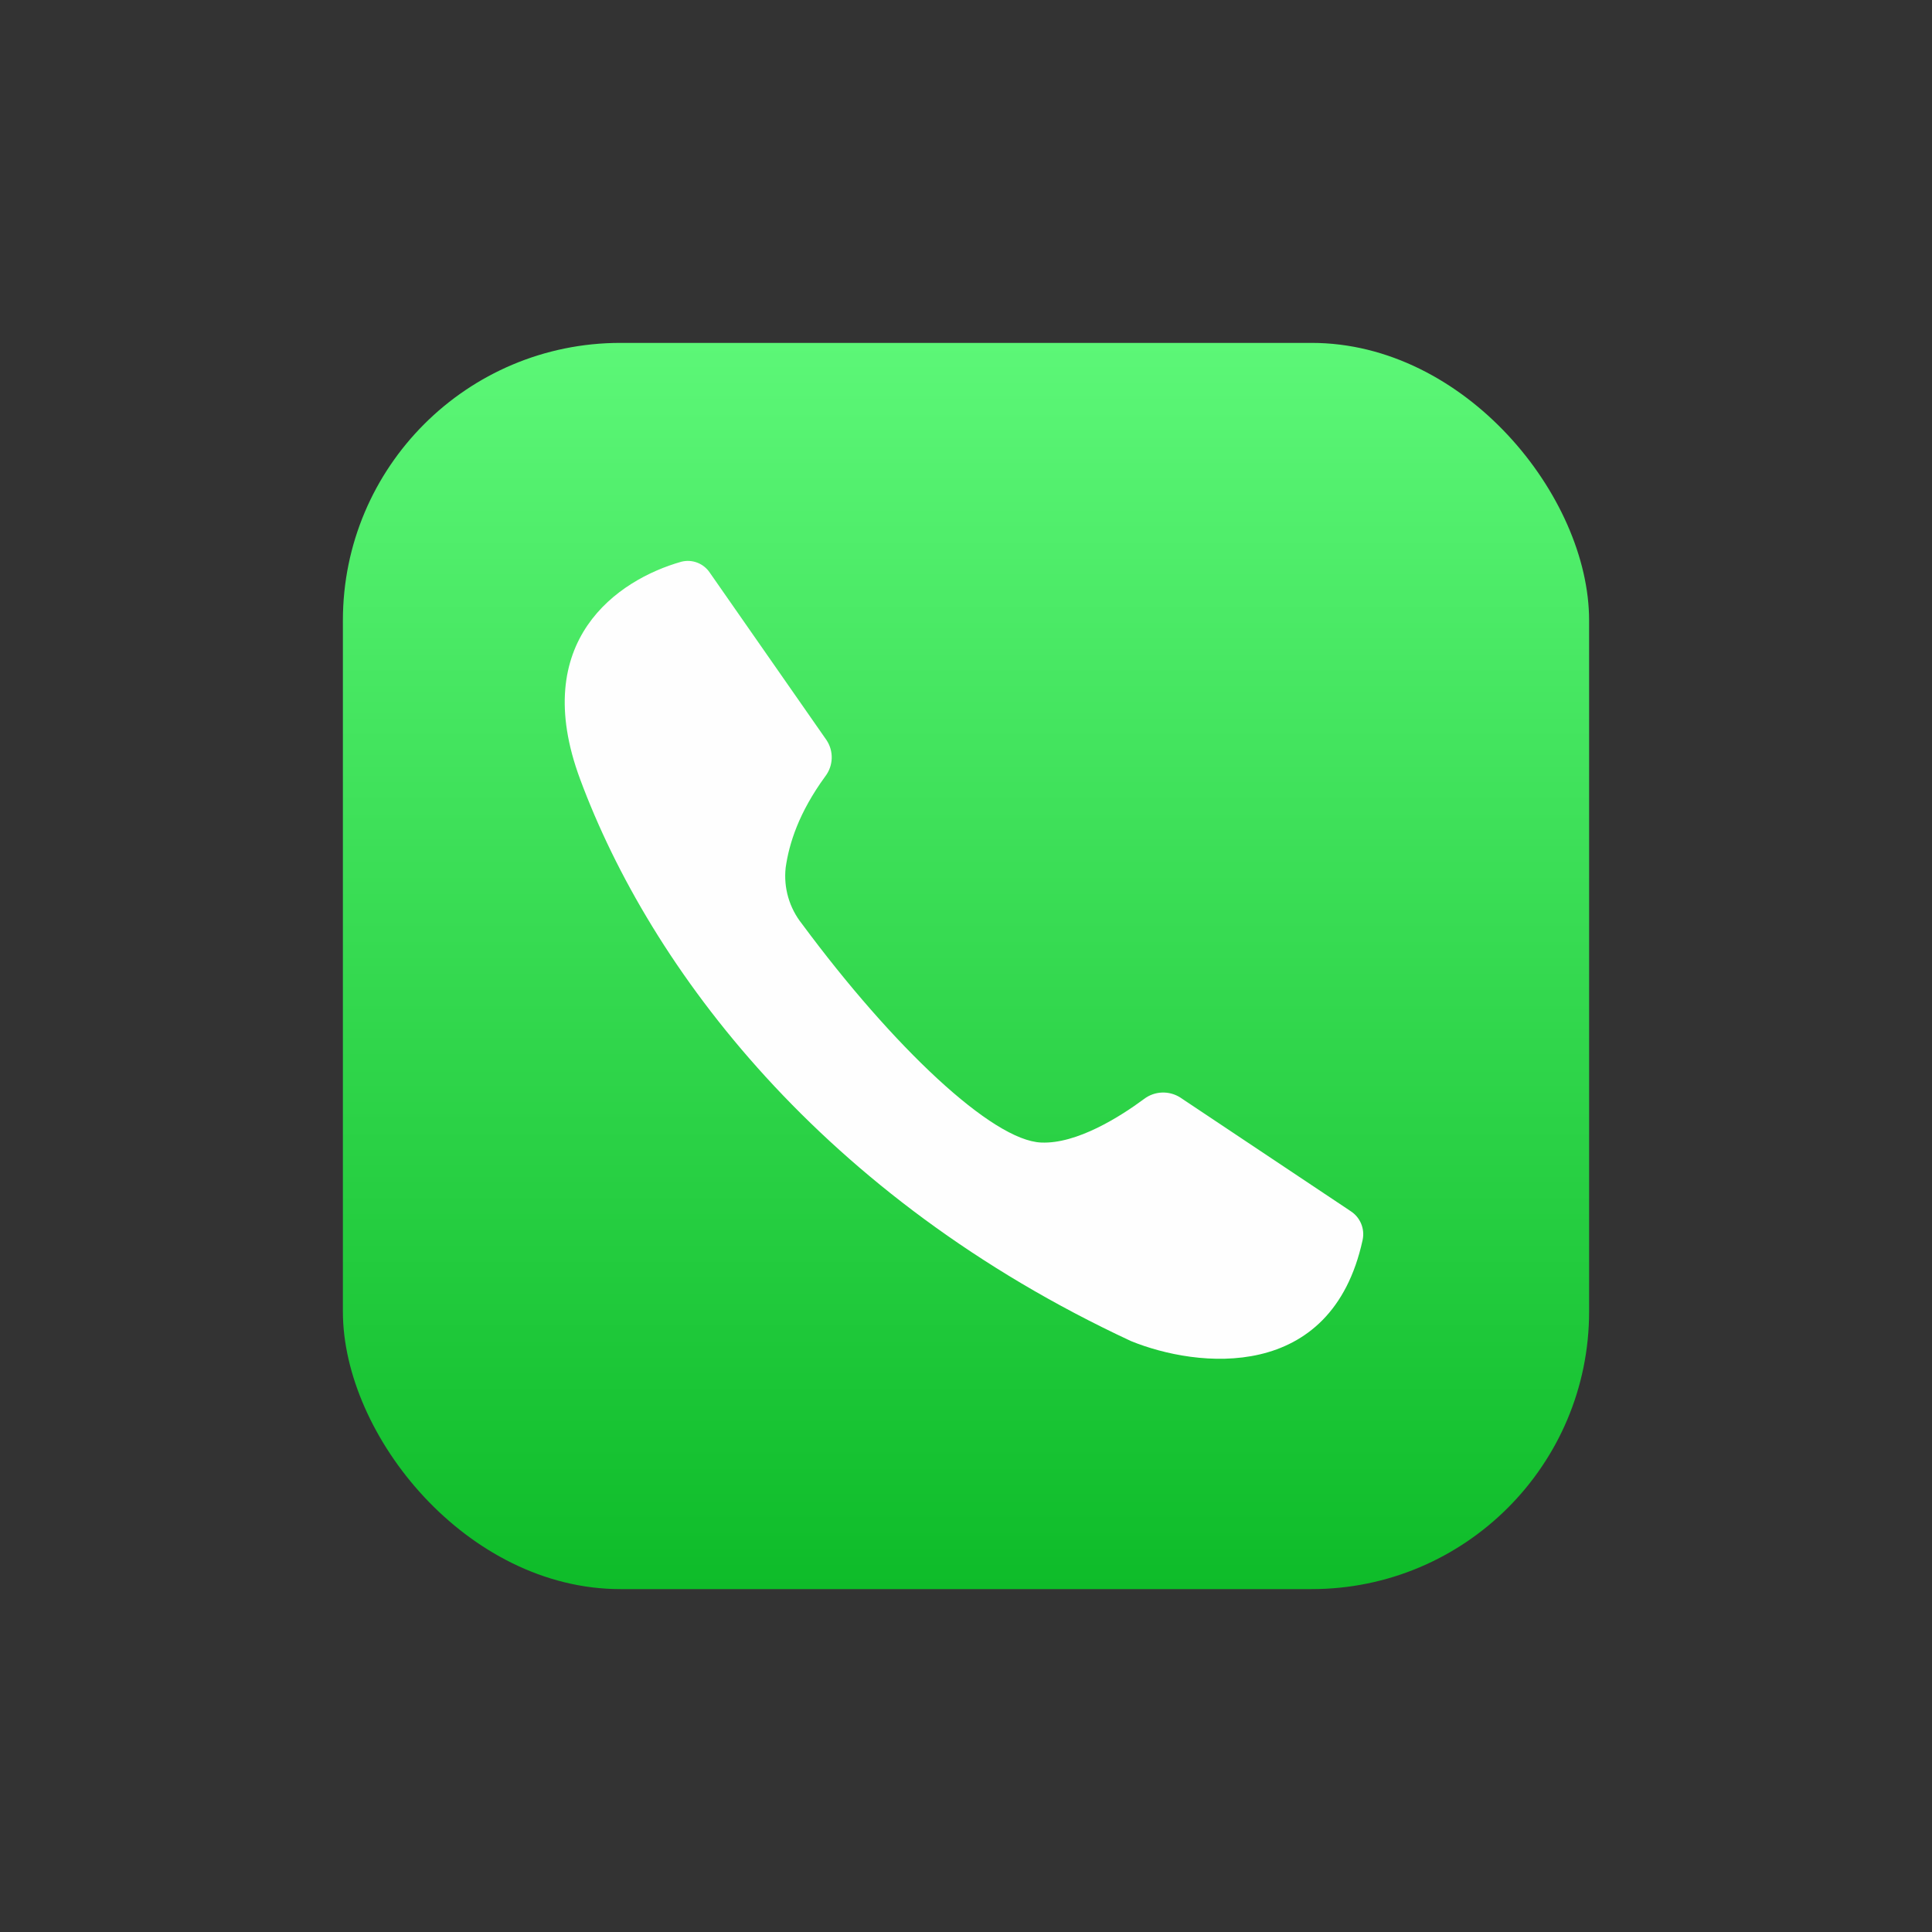 <?xml version="1.0" encoding="UTF-8"?>
<svg id="_Слой_1" data-name="Слой 1" xmlns="http://www.w3.org/2000/svg" xmlns:xlink="http://www.w3.org/1999/xlink" viewBox="0 0 524 524">
  <rect x="0" y="0" width="524" height="524" fill="#333333" stroke="none"/>
  <defs>
    <style>
      .cls-1 {
        fill: url(#_Безымянный_градиент);
      }

      .cls-2 {
        fill: #fefefe;
      }
    </style>
    <linearGradient id="_Безымянный_градиент" data-name="Безымянный градиент" x1="262" y1="1203.04" x2="262" y2="1541.04" gradientTransform="translate(0 -1110.04)" gradientUnits="userSpaceOnUse">
      <stop offset="0" stop-color="#5cf777"/>
      <stop offset="1" stop-color="#0ebc29"/>
    </linearGradient>
  </defs>
  <g id="_Слой_3" data-name="Слой 3">
    <rect class="cls-1" x="93" y="93" width="338" height="338" rx="75.26" ry="75.26"/>
    <path class="cls-2" d="m157.34,211.33c-13.96-37.52,10.14-54.08,27.46-58.98,2.96-.75,6.06.46,7.74,3.01l31.62,45.36c2,2.99,1.88,6.92-.29,9.79-7.23,9.89-9.85,18.27-10.78,24.81-.6,5.45.98,10.92,4.39,15.21,24.78,33.48,51.66,58.83,64.91,59.35,9.67.44,21.48-7.05,27.92-11.83,2.86-2.16,6.76-2.31,9.79-.39l46.24,30.84c2.6,1.68,3.89,4.8,3.23,7.82-8.45,38.87-44.94,34.71-62.82,27.41-83.82-39.02-130.37-101.06-149.41-152.4Z"/>
  </g>
</svg>